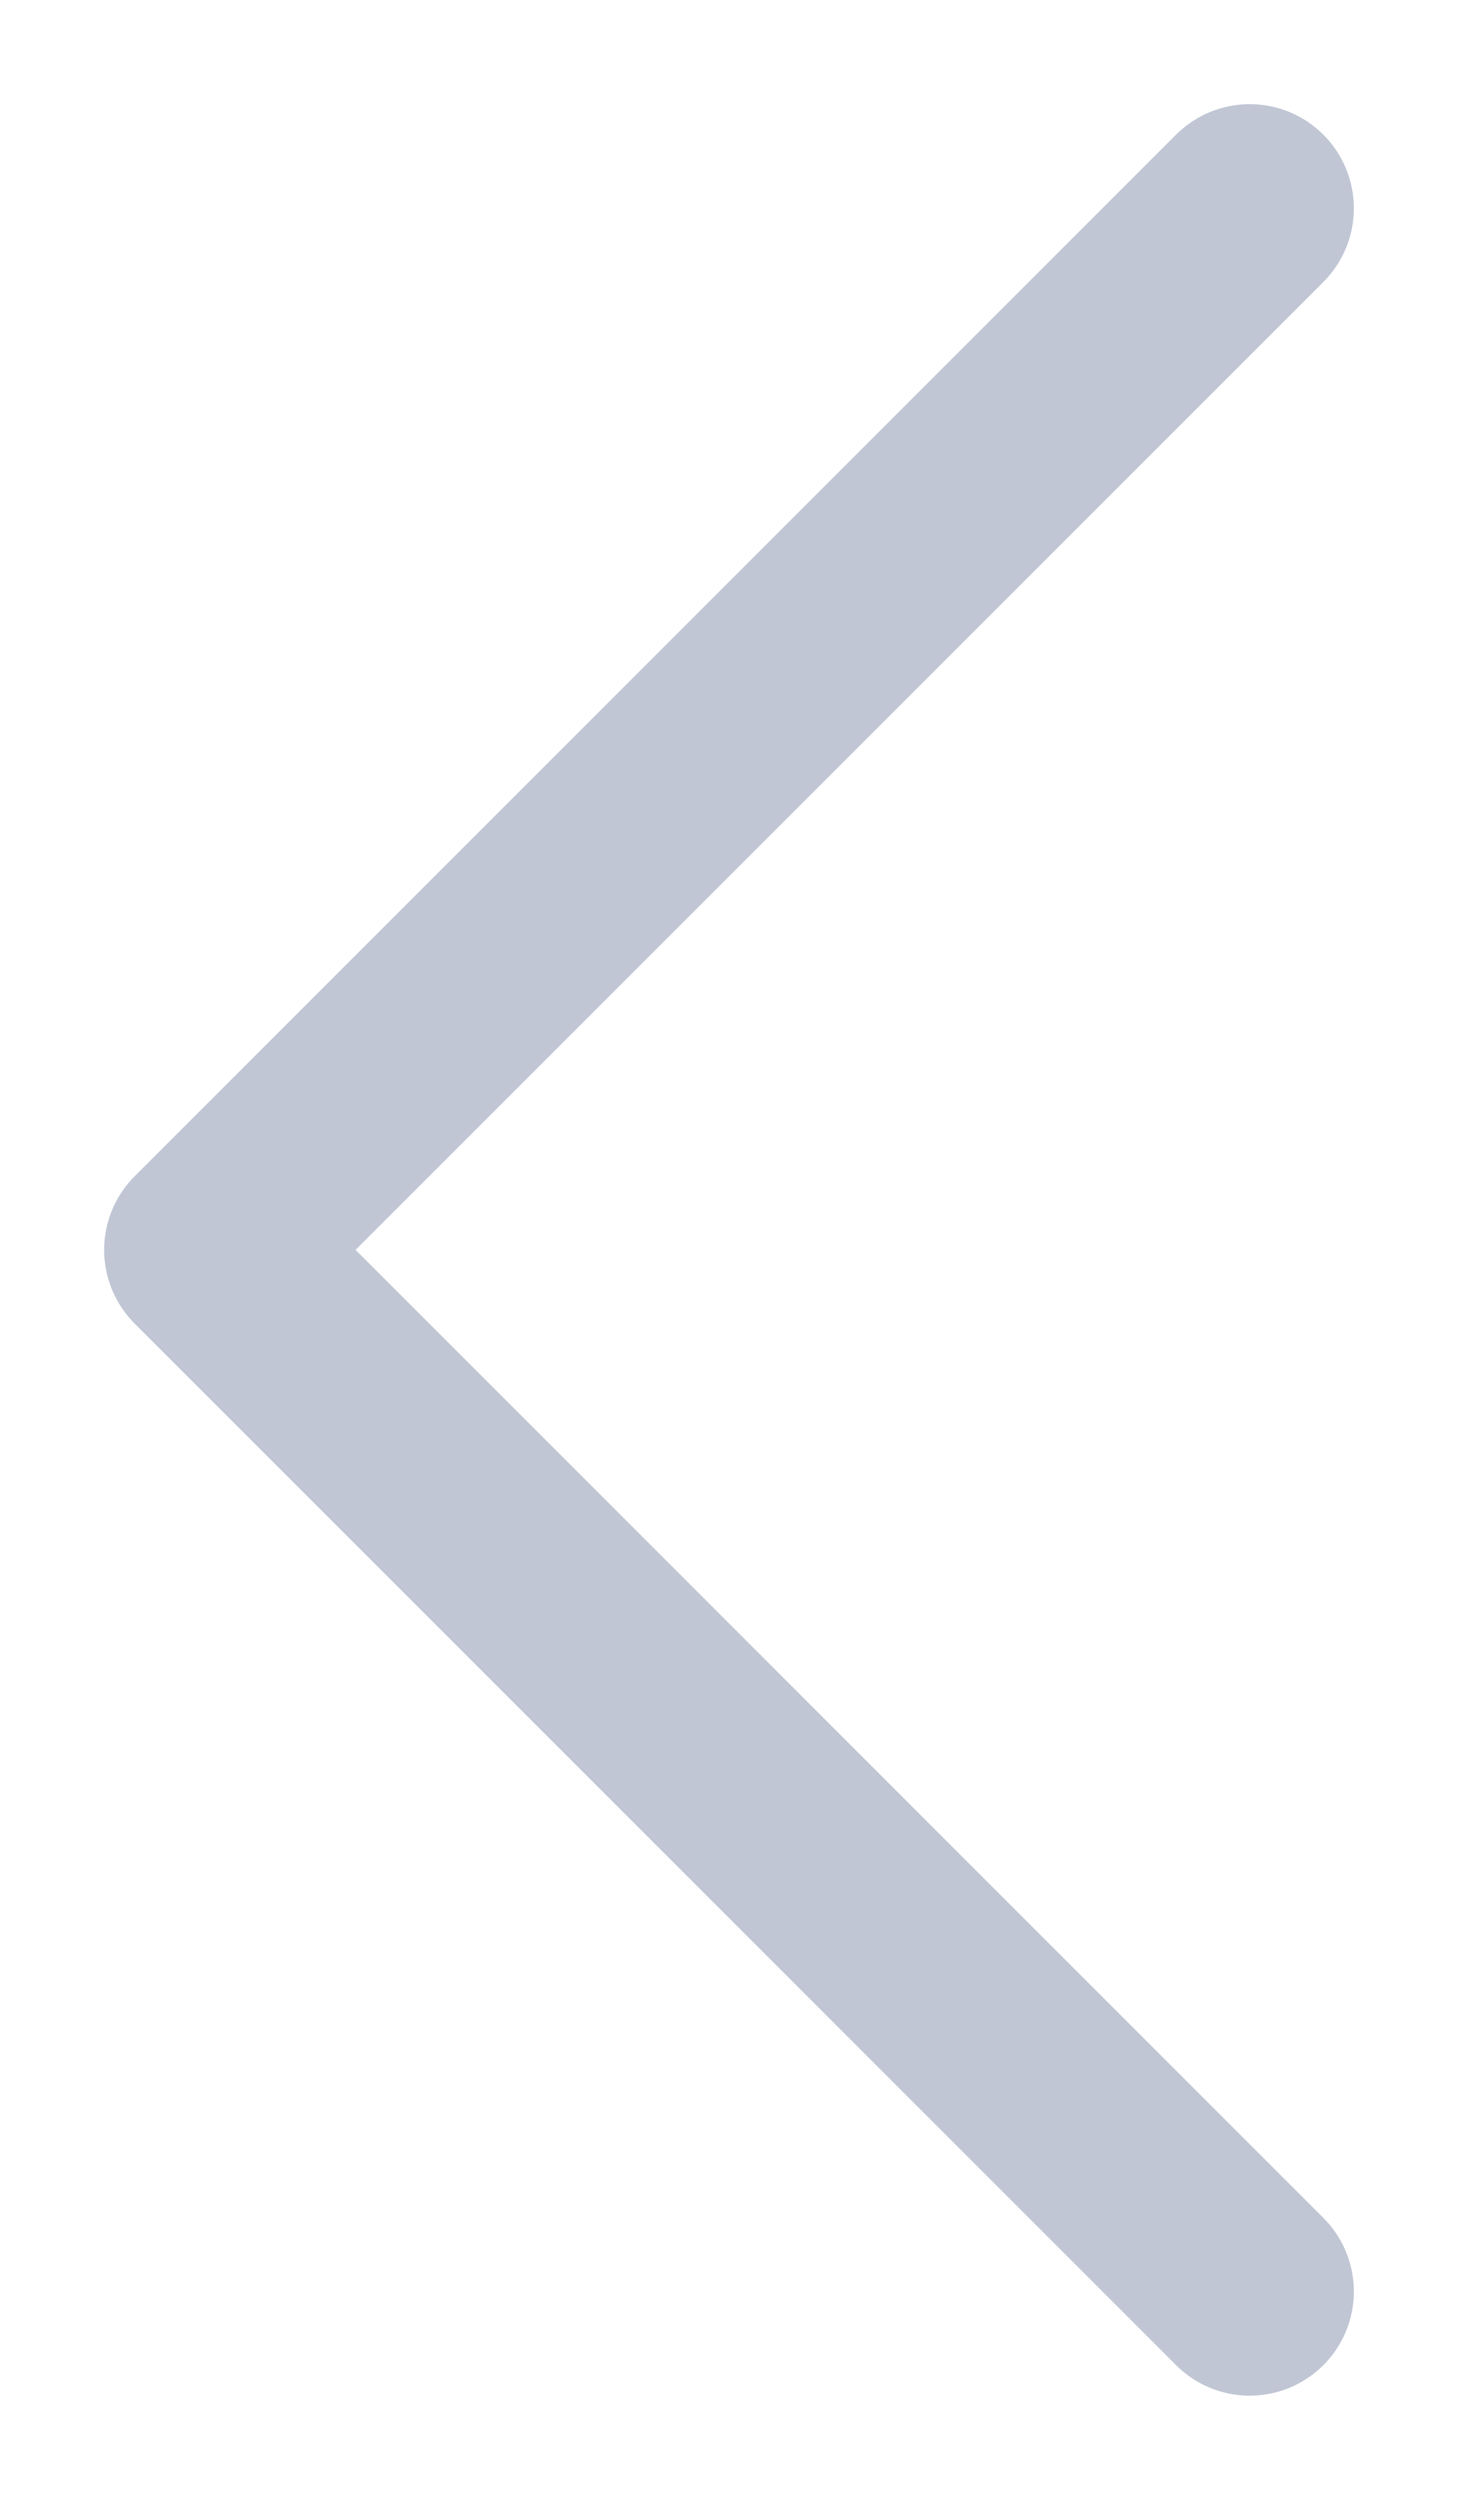 <?xml version="1.0" encoding="UTF-8"?>
<svg width="7px" height="12px" viewBox="0 0 7 12" version="1.1" xmlns="http://www.w3.org/2000/svg" xmlns:xlink="http://www.w3.org/1999/xlink">
    <title>arrow_left</title>
    <g id="页面-1" stroke="none" stroke-width="1" fill="none" fill-rule="evenodd" stroke-linecap="round" stroke-linejoin="round">
        <g id="设置-管理证书-空-dark" transform="translate(-502, -223)" stroke="#C0C6D4">
            <g id="编组-8" transform="translate(460, 201)">
                <g id="编组-25" transform="translate(40, 13)">
                    <g id="button/previous" transform="translate(0, 9)">
                        <g id="arrow_left" transform="translate(3, 1)">
                            <polyline points="5 10 0 5 5 0 5 0"></polyline>
                        </g>
                    </g>
                </g>
            </g>
        </g>
    </g>
</svg>
